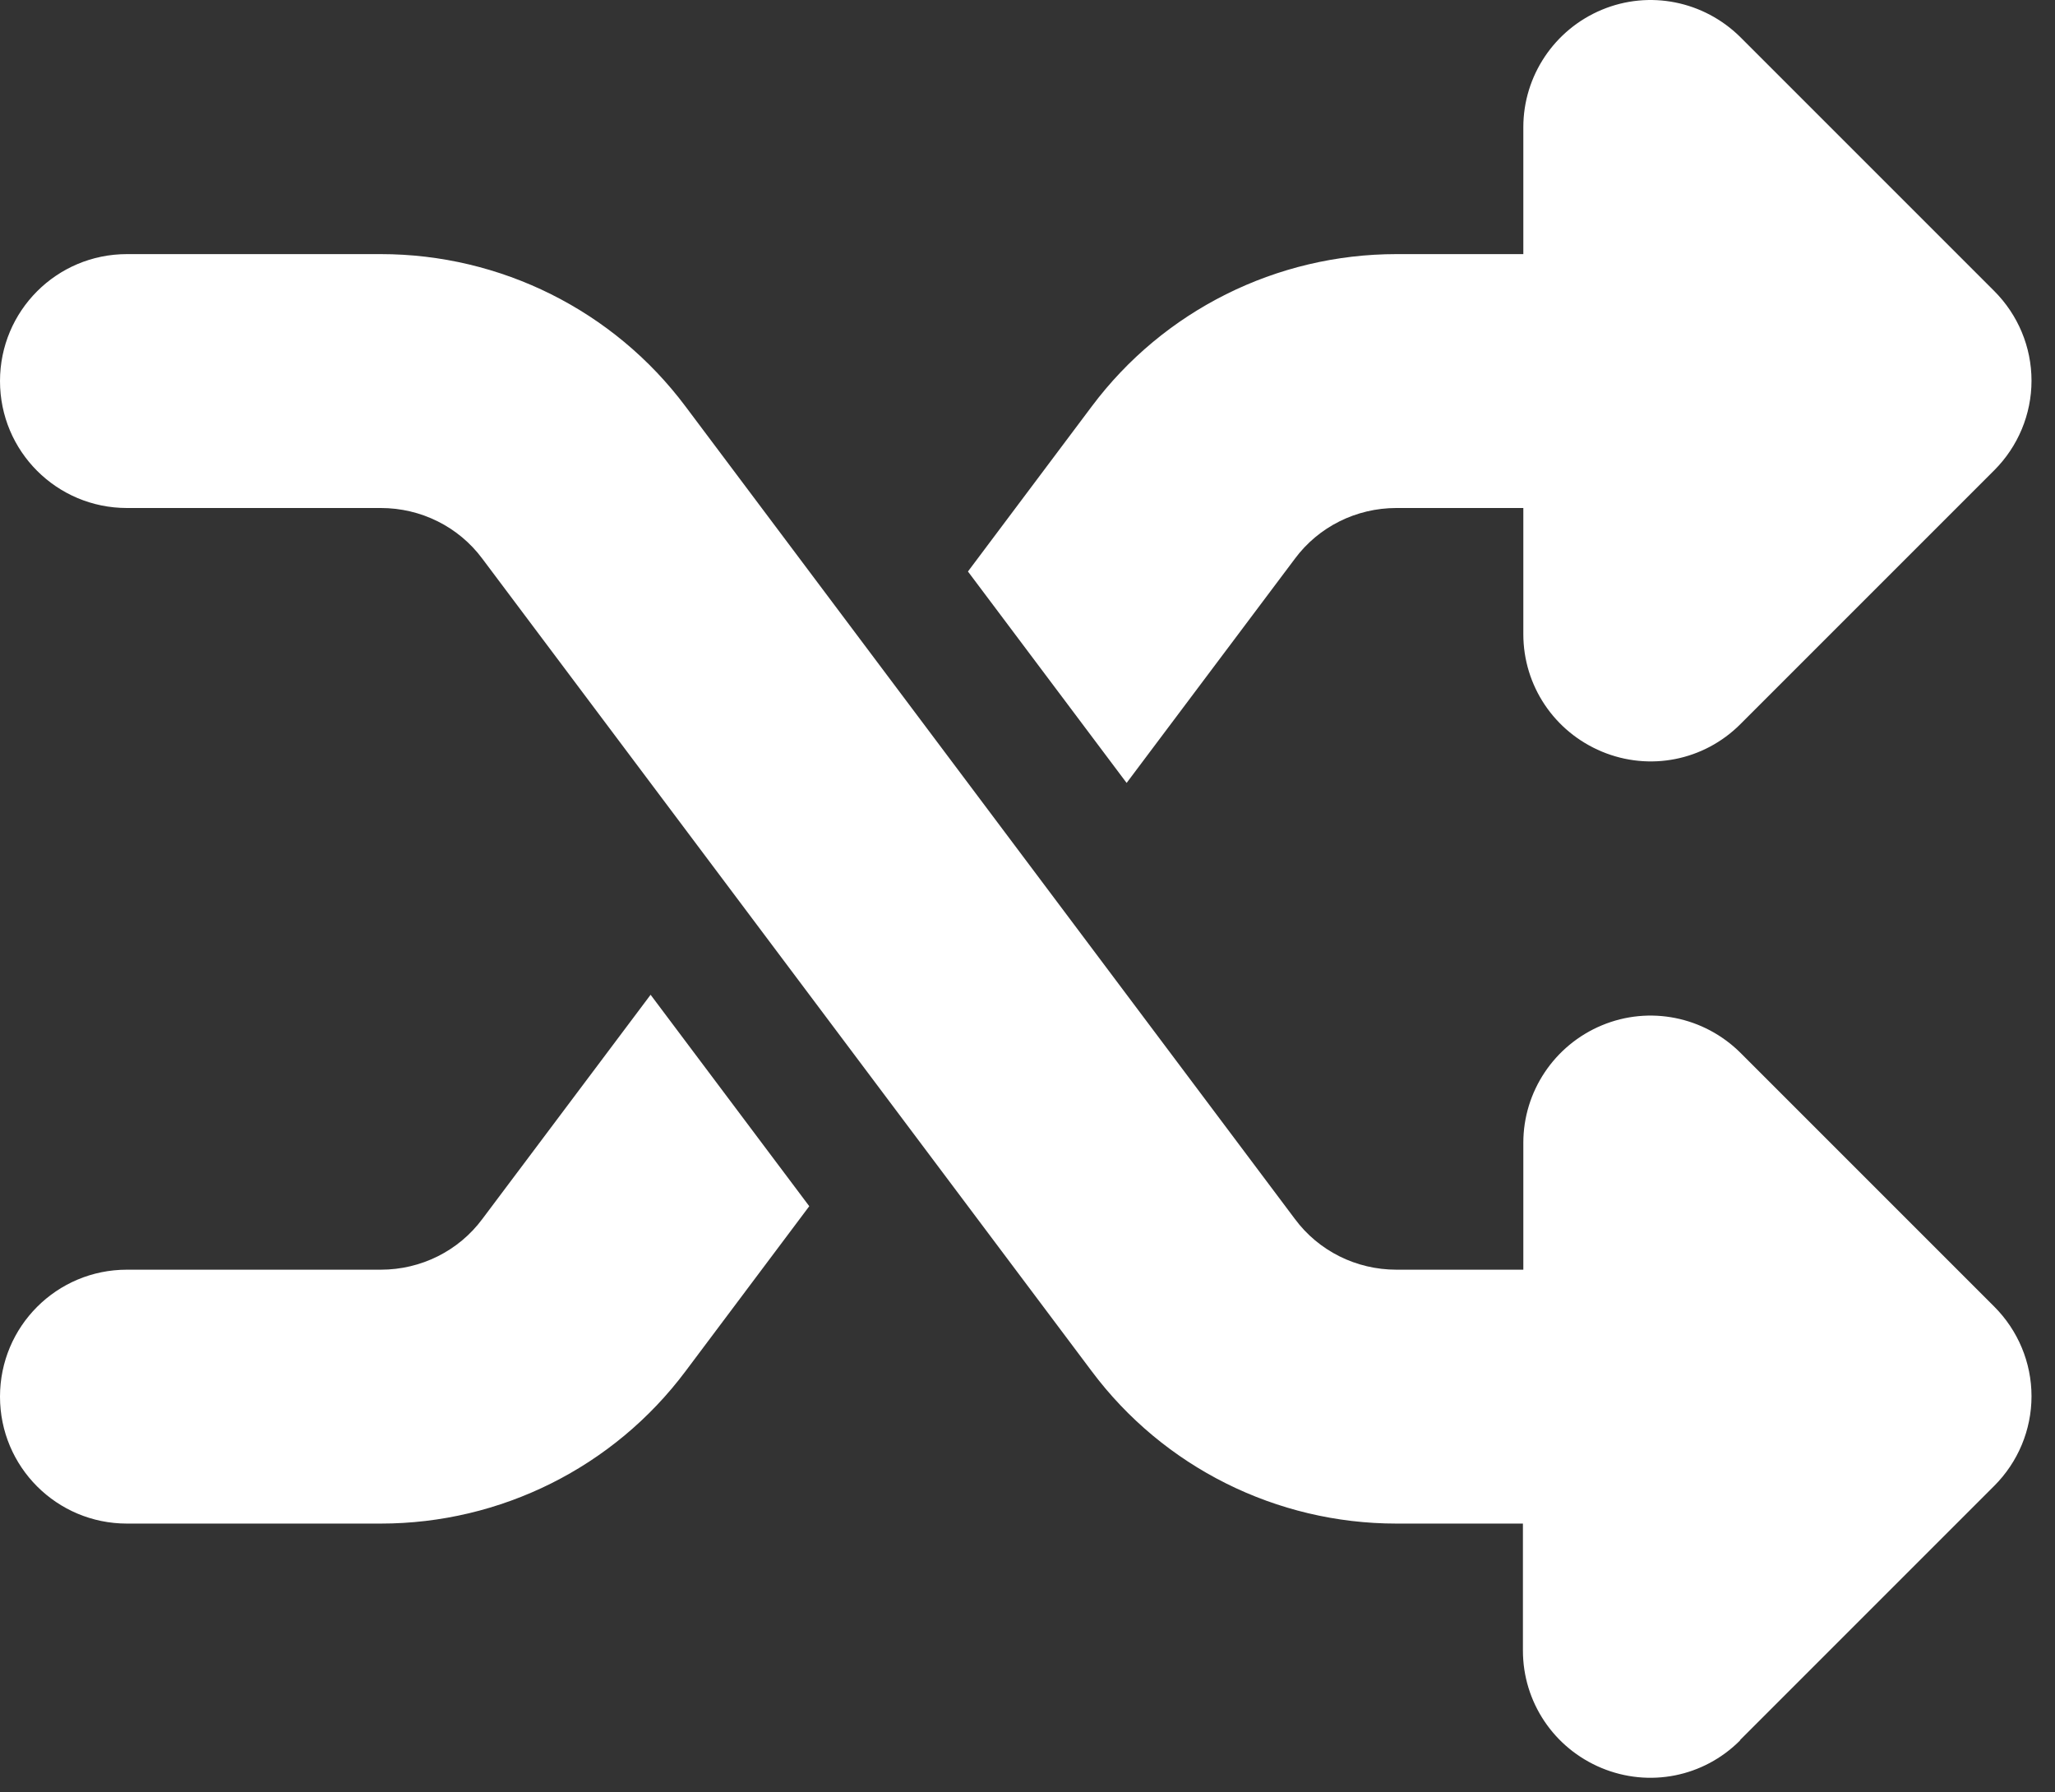 <svg width="86" height="75" viewBox="0 0 86 75" fill="none" xmlns="http://www.w3.org/2000/svg">
<rect x="0" y="0" width="86" height="75" fill="#333333" stroke="none"/>
<path d="M67.037 0.408C69.029 -0.422 71.304 0.042 72.831 1.553L83.456 12.178C84.452 13.174 85.017 14.519 85.017 15.93C85.017 17.341 84.452 18.686 83.456 19.682L72.831 30.307C71.304 31.834 69.029 32.283 67.037 31.453C65.045 30.622 63.75 28.697 63.75 26.538V21.259H58.438C56.761 21.259 55.184 22.04 54.188 23.384L47.148 32.764L40.508 23.916L45.688 17.009C48.692 12.992 53.424 10.634 58.438 10.634H63.75V5.322C63.75 3.18 65.045 1.238 67.037 0.408ZM27.227 41.629L33.867 50.478L28.688 57.384C25.683 61.402 20.951 63.759 15.938 63.759H5.312C2.374 63.759 0 61.385 0 58.447C0 55.508 2.374 53.134 5.312 53.134H15.938C17.614 53.134 19.191 52.354 20.188 51.009L27.227 41.629ZM72.814 72.84C71.287 74.368 69.013 74.816 67.02 73.986C65.028 73.156 63.733 71.23 63.733 69.072V63.759H58.438C53.424 63.759 48.692 61.402 45.688 57.384L20.188 23.384C19.191 22.04 17.614 21.259 15.938 21.259H5.312C2.374 21.259 0 18.885 0 15.947C0 13.008 2.374 10.634 5.312 10.634H15.938C20.951 10.634 25.683 12.992 28.688 17.009L54.188 51.009C55.184 52.354 56.761 53.134 58.438 53.134H63.75V47.822C63.75 45.68 65.045 43.738 67.037 42.908C69.029 42.078 71.304 42.542 72.831 44.053L83.456 54.678C84.452 55.674 85.017 57.019 85.017 58.43C85.017 59.841 84.452 61.186 83.456 62.182L72.831 72.807L72.814 72.84Z" fill="white"/>
</svg>
